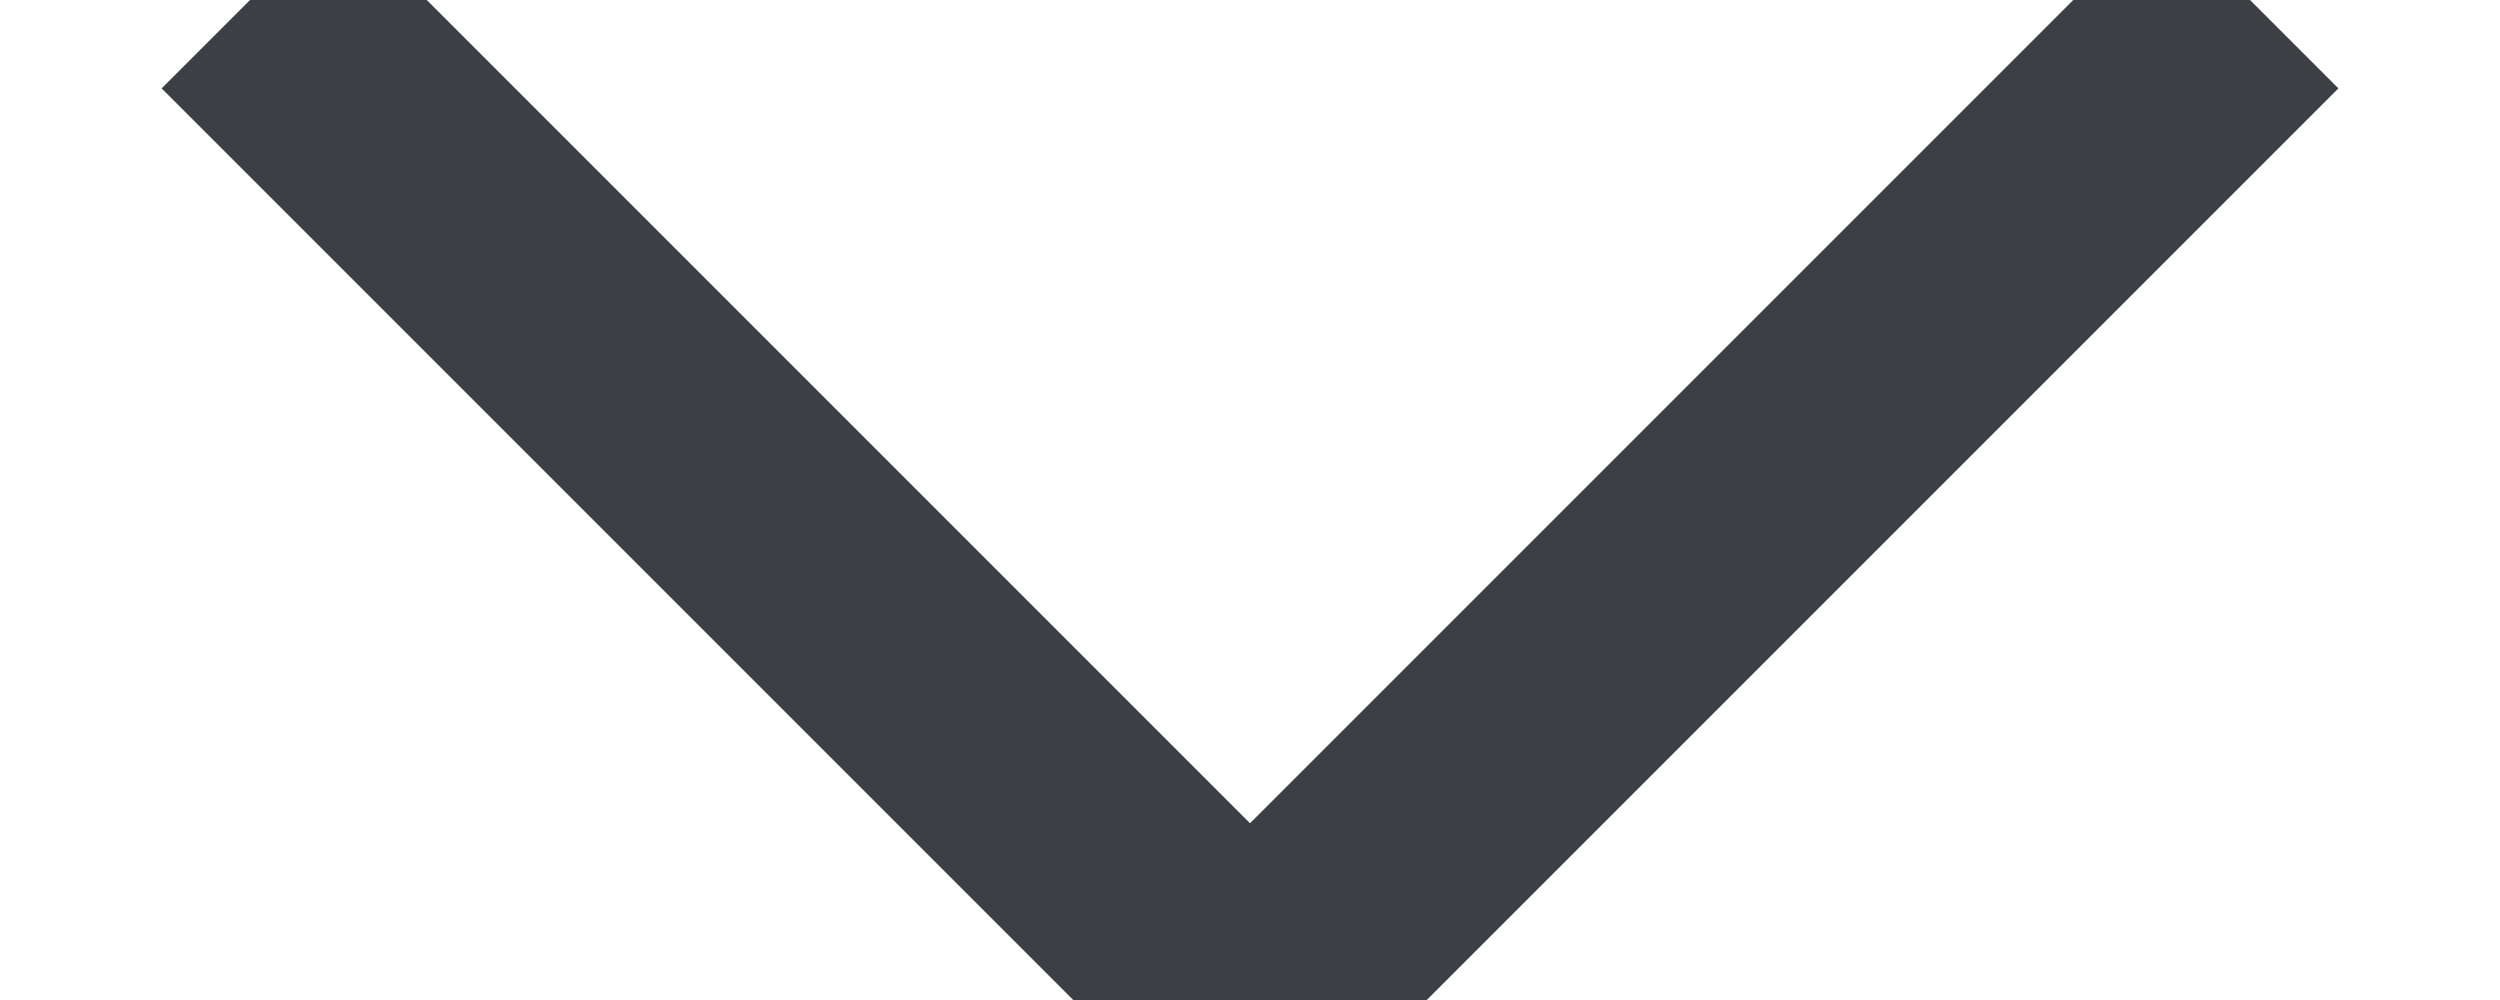 <?xml version="1.0" encoding="UTF-8"?>
<svg width="10px" height="4px" viewBox="0 0 10 4" version="1.1" xmlns="http://www.w3.org/2000/svg" xmlns:xlink="http://www.w3.org/1999/xlink">
    <!-- Generator: Sketch 51.3 (57544) - http://www.bohemiancoding.com/sketch -->
    <title>Path 31</title>
    <desc>Created with Sketch.</desc>
    <defs></defs>
    <g id="Dashboard-Components" stroke="none" stroke-width="1" fill="none" fill-rule="evenodd">
        <g id="Desktop-HD" transform="translate(-218, -200)" fill-rule="nonzero" stroke="#3C3F43">
            <g id="Group-24" transform="translate(101, 192)">
                <polyline id="Path-31" points="118 8 122 12 126 8"></polyline>
            </g>
        </g>
    </g>
</svg>